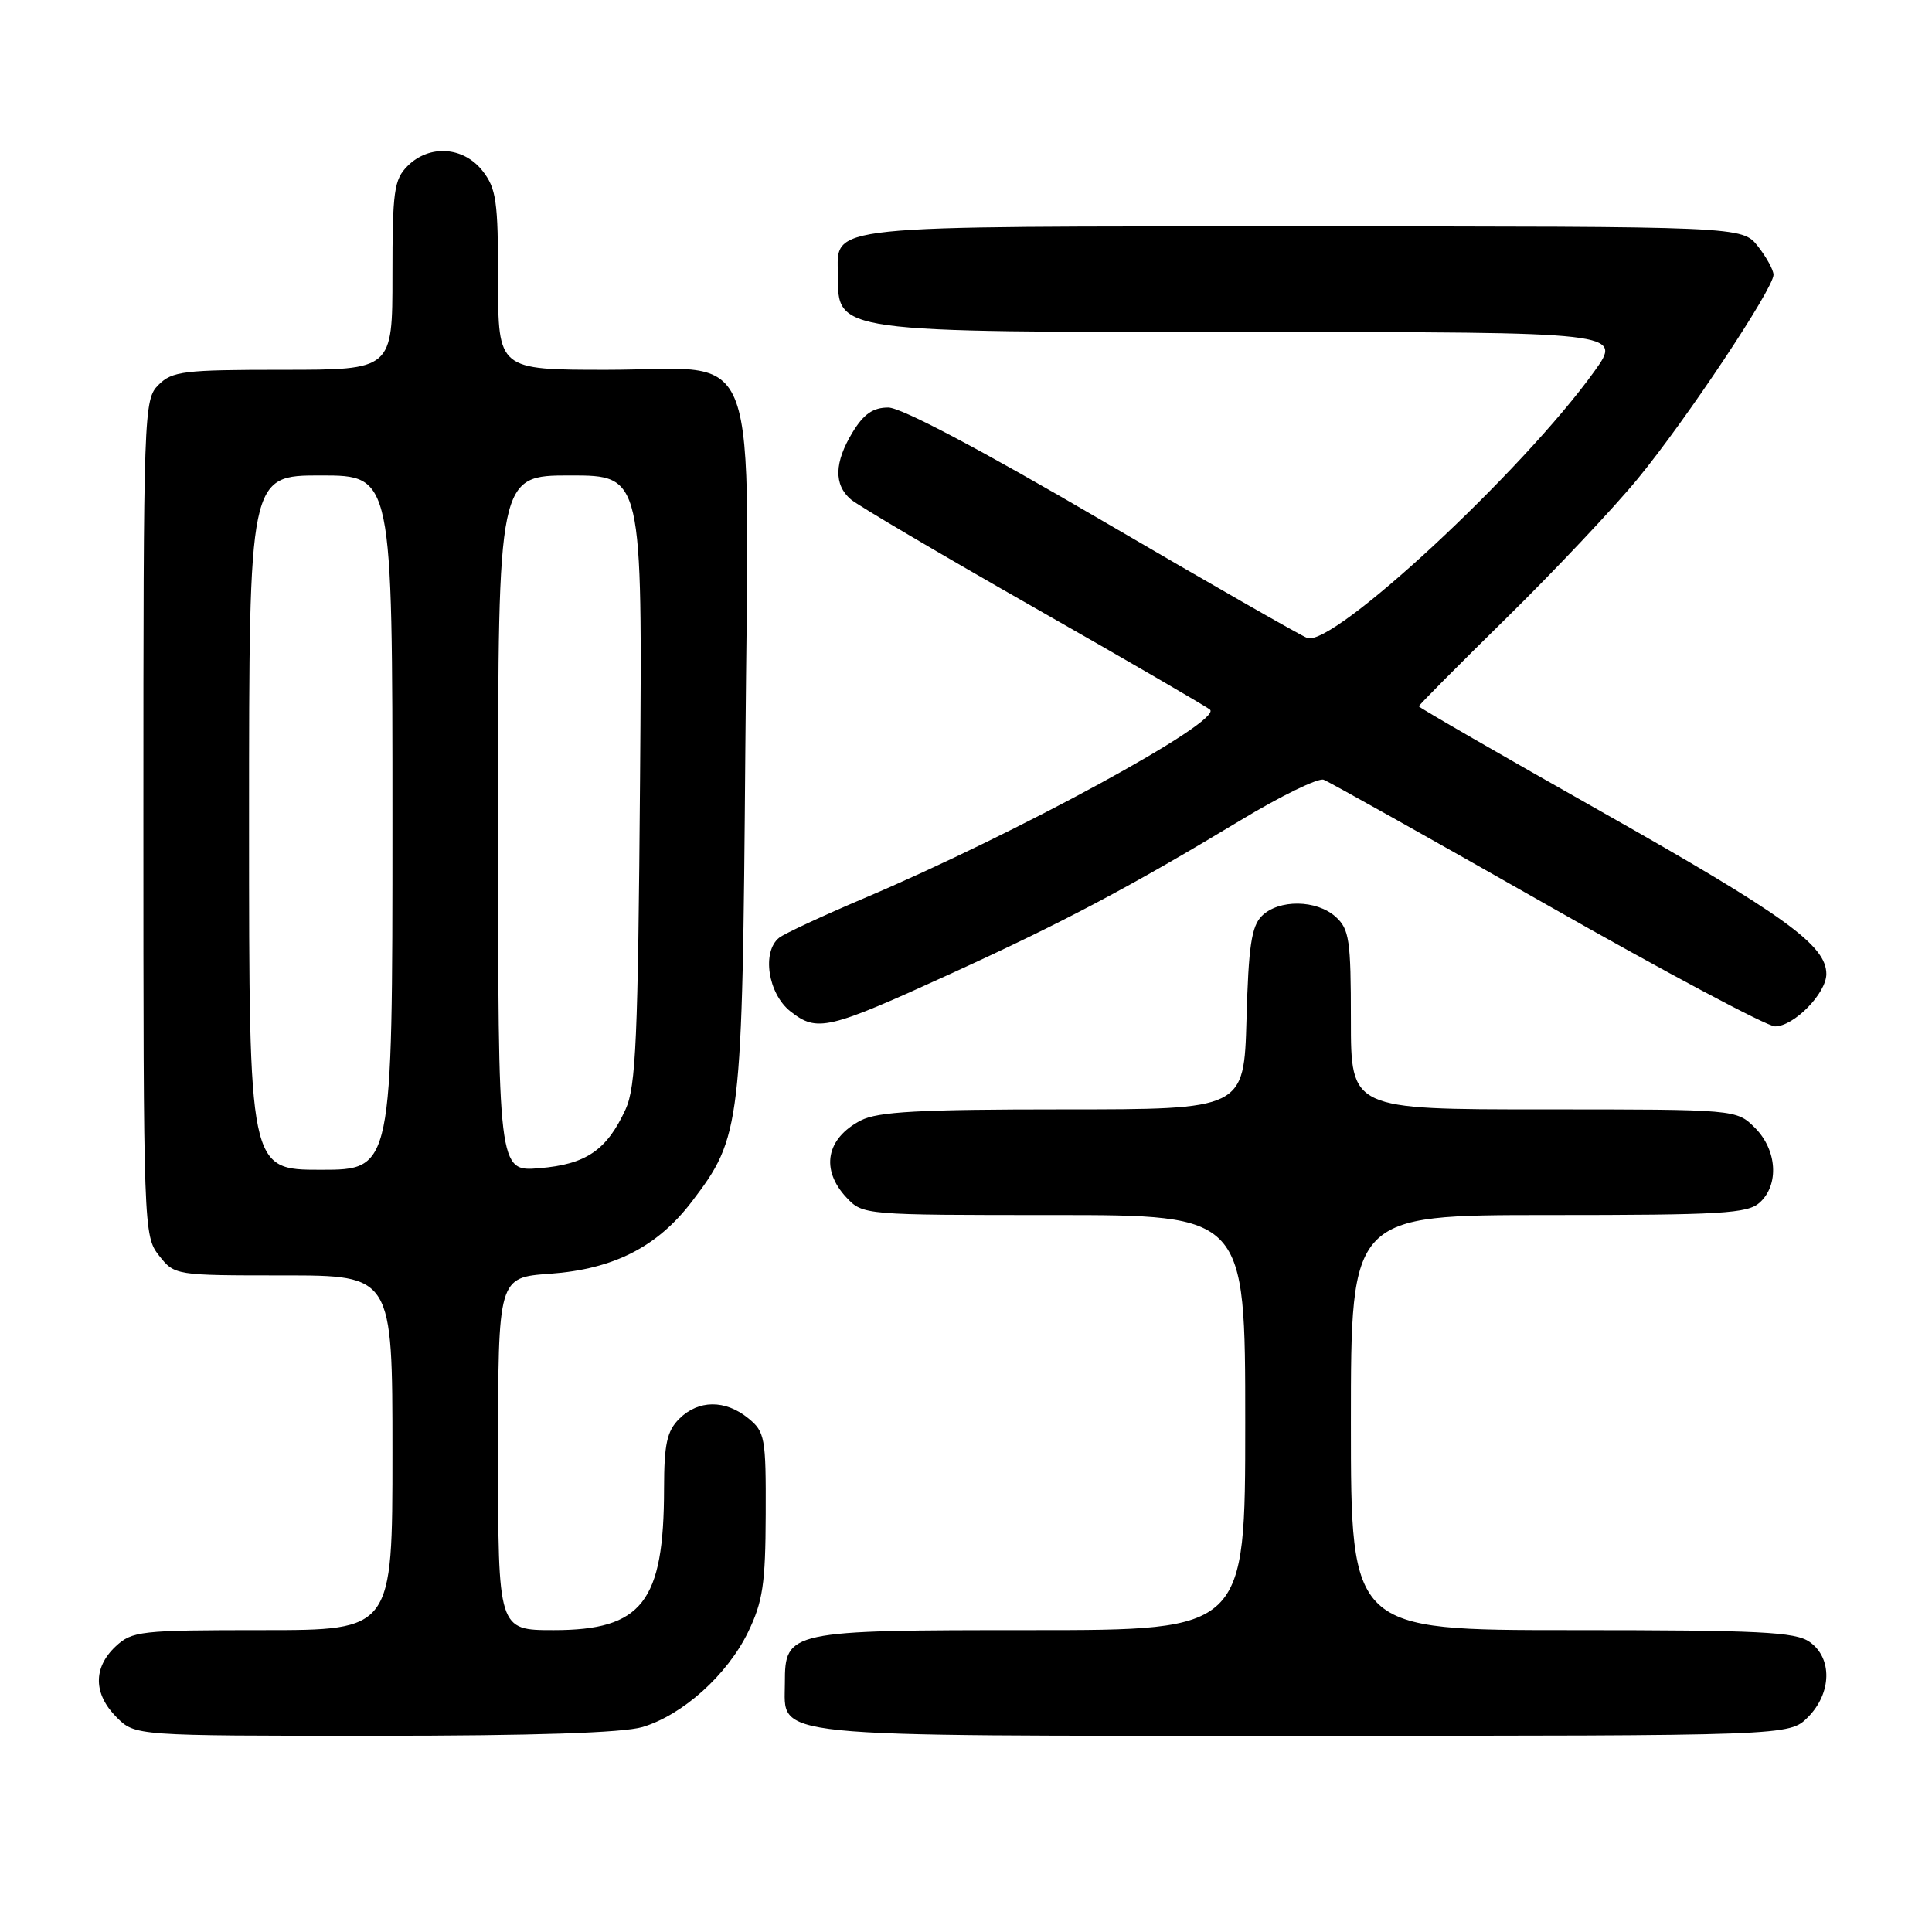 <?xml version="1.0" encoding="UTF-8" standalone="no"?>
<!DOCTYPE svg PUBLIC "-//W3C//DTD SVG 1.1//EN" "http://www.w3.org/Graphics/SVG/1.1/DTD/svg11.dtd" >
<svg xmlns="http://www.w3.org/2000/svg" xmlns:xlink="http://www.w3.org/1999/xlink" version="1.1" viewBox="0 0 256 256">
 <g >
 <path fill="currentColor"
d=" M 85.14 228.84 C 90.47 227.24 96.37 221.93 99.13 216.25 C 101.08 212.21 101.43 209.88 101.46 200.67 C 101.50 190.47 101.36 189.72 99.14 187.92 C 96.09 185.44 92.52 185.48 90.00 188.00 C 88.37 189.63 88.00 191.34 87.99 197.25 C 87.98 212.29 85.09 216.00 73.37 216.00 C 66.00 216.00 66.00 216.00 66.00 192.63 C 66.00 169.27 66.00 169.27 72.88 168.78 C 81.31 168.17 87.09 165.23 91.68 159.21 C 98.21 150.63 98.36 149.39 98.76 99.47 C 99.21 43.63 101.16 49.00 80.43 49.00 C 66.00 49.00 66.00 49.00 66.00 37.13 C 66.00 26.65 65.76 24.96 63.93 22.63 C 61.39 19.41 56.88 19.12 54.00 22.00 C 52.21 23.79 52.00 25.33 52.00 36.50 C 52.00 49.00 52.00 49.00 37.50 49.00 C 24.33 49.00 22.82 49.18 21.00 51.00 C 19.05 52.95 19.00 54.33 19.00 108.37 C 19.00 162.86 19.03 163.77 21.07 166.37 C 23.14 168.99 23.18 169.00 37.57 169.00 C 52.00 169.00 52.00 169.00 52.00 192.50 C 52.00 216.00 52.00 216.00 34.81 216.00 C 18.55 216.00 17.51 216.12 15.31 218.17 C 12.32 220.99 12.37 224.46 15.45 227.55 C 17.91 230.00 17.91 230.00 49.59 230.00 C 70.74 230.00 82.56 229.61 85.14 228.84 Z  M 239.55 227.55 C 242.72 224.37 242.83 219.69 239.78 217.56 C 237.89 216.23 233.16 216.00 208.28 216.00 C 179.00 216.00 179.00 216.00 179.00 188.50 C 179.00 161.00 179.00 161.00 205.17 161.00 C 228.12 161.00 231.57 160.80 233.17 159.35 C 235.77 156.99 235.48 152.39 232.55 149.45 C 230.09 147.00 230.09 147.00 204.55 147.00 C 179.00 147.00 179.00 147.00 179.00 135.15 C 179.00 124.55 178.79 123.12 176.99 121.49 C 174.46 119.20 169.44 119.14 167.20 121.37 C 165.83 122.73 165.43 125.40 165.17 135.03 C 164.83 147.00 164.83 147.00 140.87 147.00 C 121.79 147.00 116.32 147.30 114.07 148.46 C 109.46 150.85 108.69 154.98 112.17 158.69 C 114.34 160.99 114.49 161.00 139.67 161.00 C 165.00 161.00 165.00 161.00 165.00 188.50 C 165.00 216.00 165.00 216.00 136.72 216.00 C 104.48 216.00 104.00 216.10 104.00 223.00 C 104.00 230.35 100.52 230.00 172.77 230.00 C 237.09 230.00 237.09 230.00 239.55 227.55 Z  M 126.07 128.98 C 141.00 122.16 149.76 117.51 164.30 108.74 C 169.68 105.48 174.68 103.05 175.39 103.32 C 176.11 103.59 189.43 111.06 205.00 119.91 C 220.56 128.76 234.15 136.00 235.20 136.00 C 237.70 136.00 242.00 131.62 242.00 129.06 C 242.00 125.26 236.52 121.30 212.25 107.58 C 198.91 100.04 188.00 93.74 188.00 93.59 C 188.00 93.43 193.22 88.17 199.60 81.90 C 205.98 75.63 213.83 67.31 217.03 63.41 C 223.40 55.67 235.00 38.24 235.00 36.41 C 235.00 35.78 234.07 34.08 232.93 32.63 C 230.85 30.00 230.85 30.00 172.76 30.00 C 108.39 30.00 110.98 29.73 111.02 36.40 C 111.05 44.10 110.30 44.00 165.93 44.00 C 215.00 44.00 215.00 44.00 211.25 49.22 C 201.76 62.44 176.58 85.82 173.21 84.53 C 172.27 84.17 160.01 77.15 145.97 68.94 C 129.95 59.57 119.42 54.00 117.70 54.00 C 115.69 54.00 114.45 54.86 112.99 57.25 C 110.54 61.27 110.46 64.23 112.75 66.18 C 113.71 66.99 124.62 73.43 137.00 80.48 C 149.38 87.53 159.87 93.63 160.33 94.03 C 162.06 95.55 134.71 110.45 114.43 119.05 C 108.97 121.37 103.94 123.71 103.25 124.25 C 100.91 126.11 101.76 131.66 104.73 134.01 C 108.29 136.80 109.66 136.48 126.07 128.98 Z  M 33.00 109.00 C 33.00 63.00 33.00 63.00 42.50 63.00 C 52.00 63.00 52.00 63.00 52.00 109.00 C 52.00 155.00 52.00 155.00 42.50 155.00 C 33.00 155.00 33.00 155.00 33.00 109.00 Z  M 66.00 109.12 C 66.00 63.00 66.00 63.00 75.56 63.00 C 85.12 63.00 85.12 63.00 84.81 103.25 C 84.54 137.70 84.27 144.00 82.89 147.00 C 80.40 152.41 77.66 154.28 71.48 154.79 C 66.00 155.25 66.00 155.25 66.00 109.12 Z "/>
</g>
</svg>